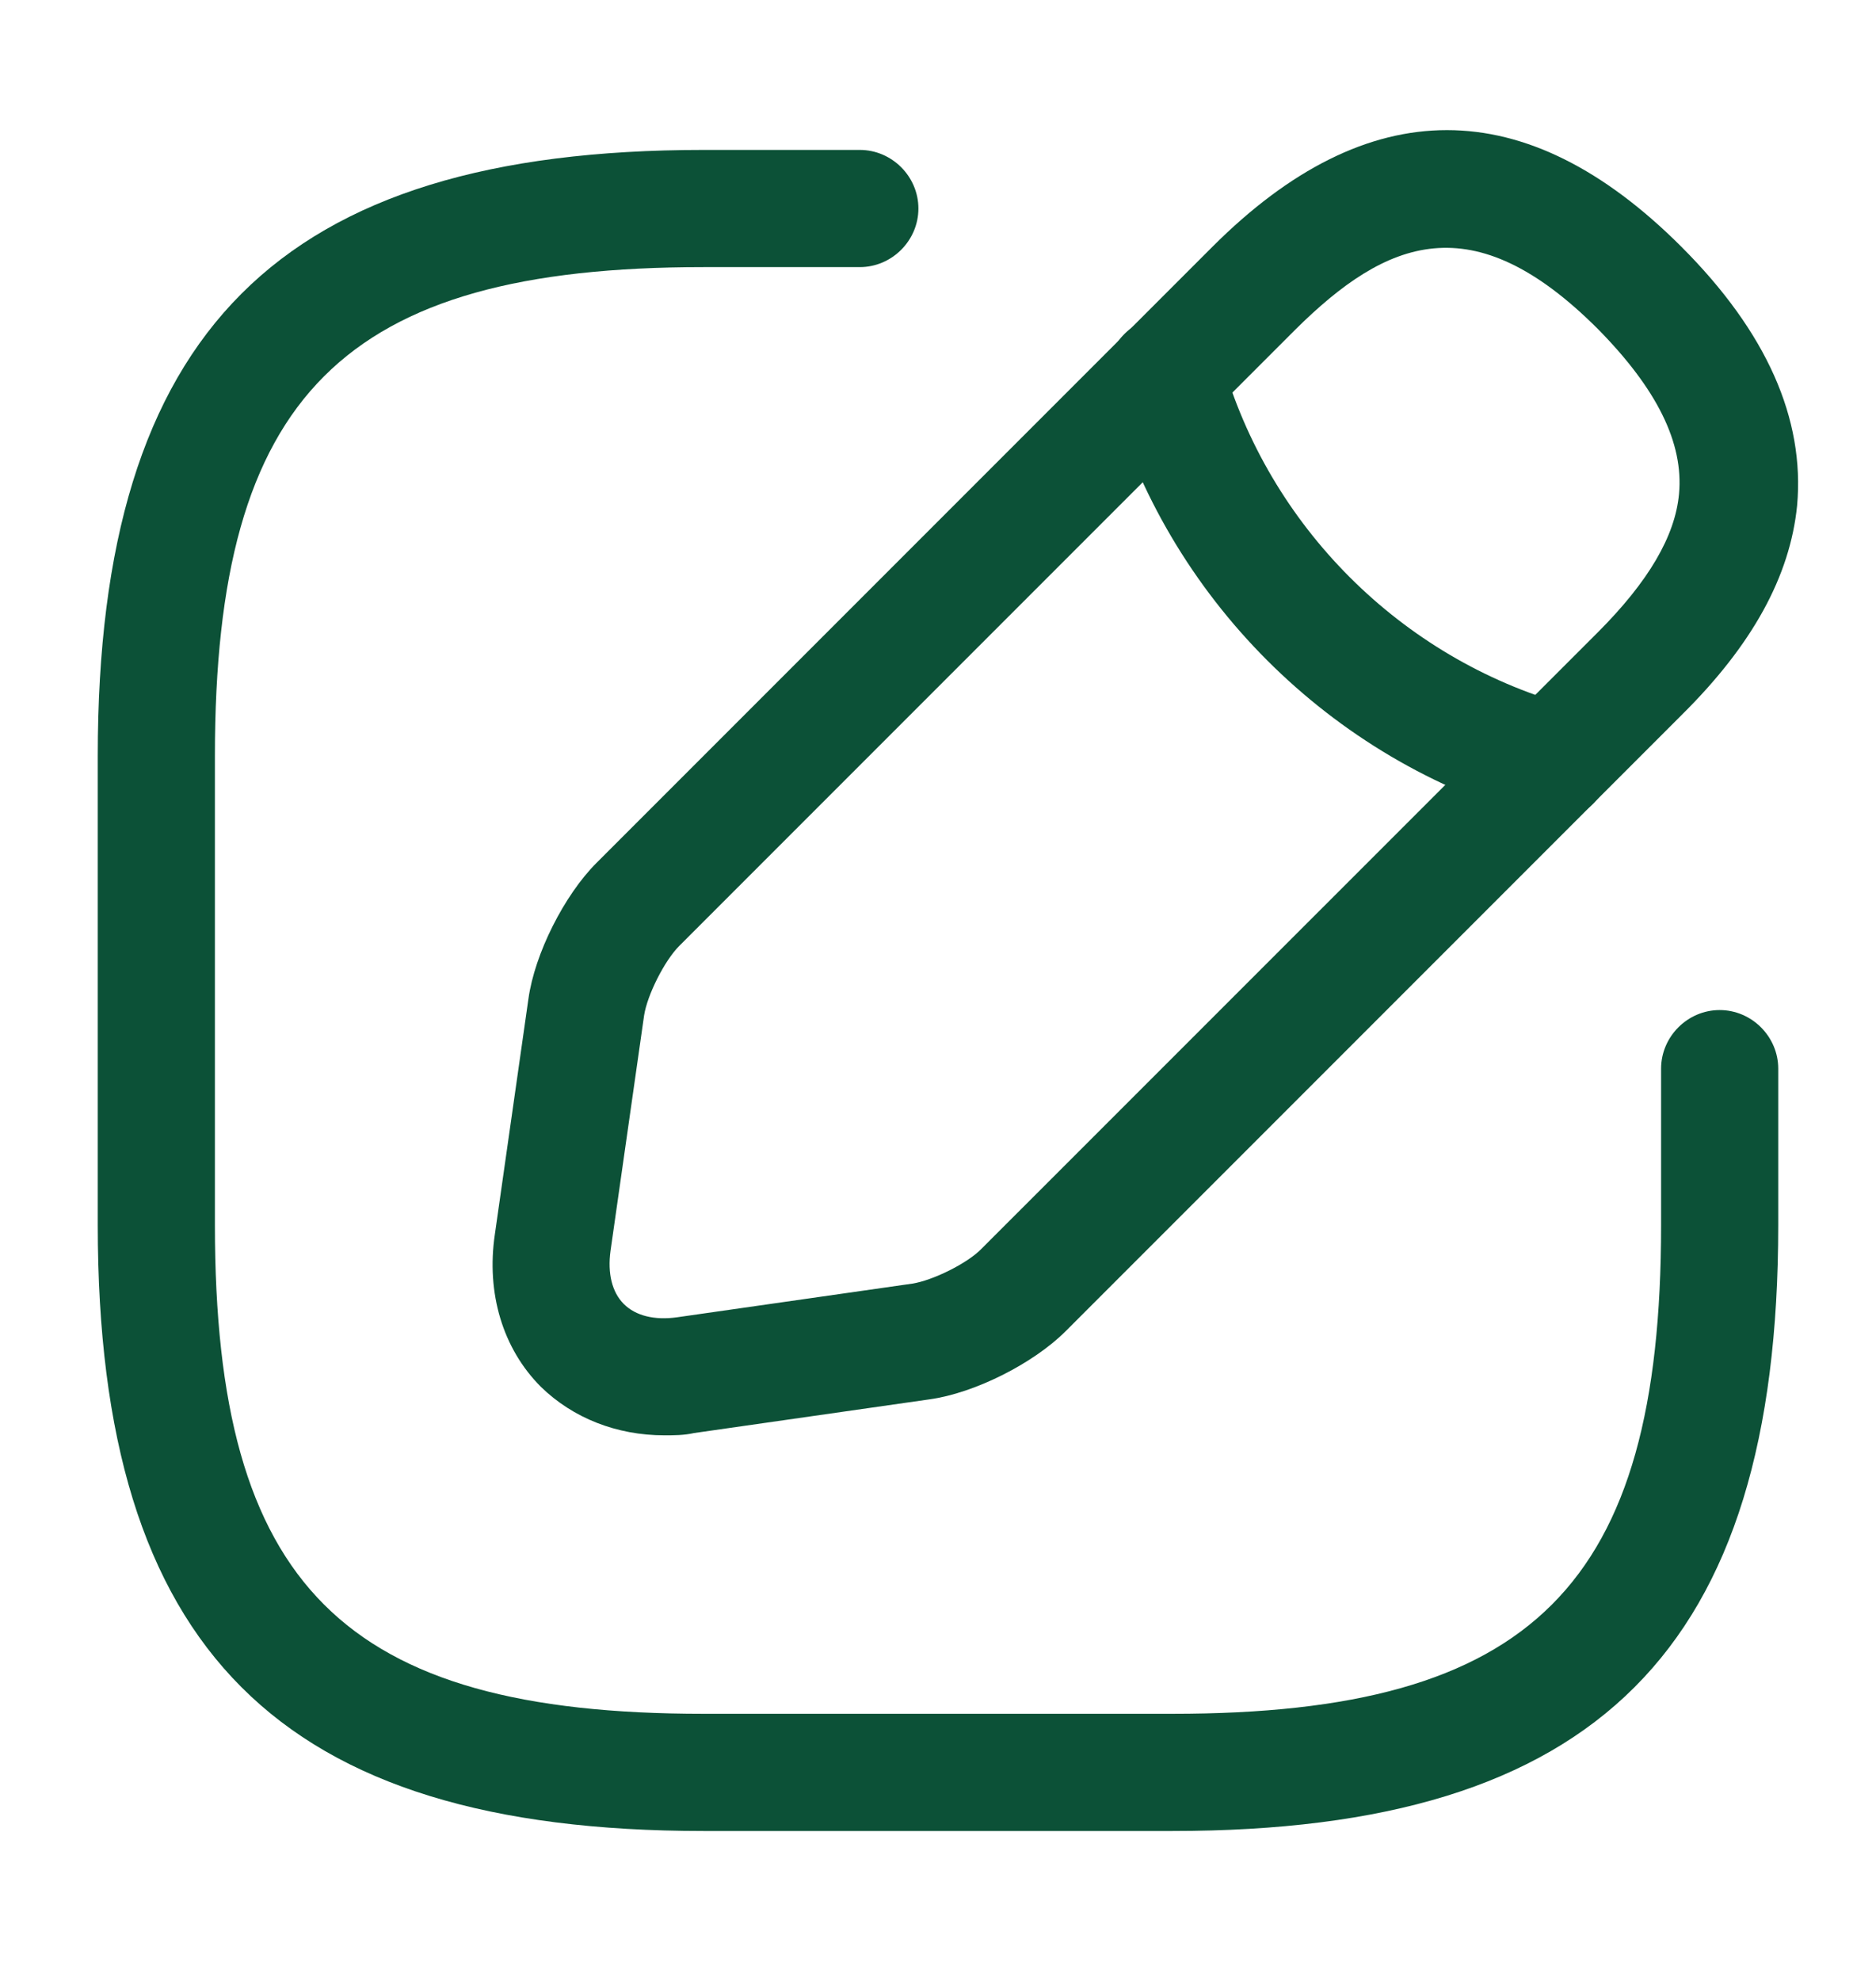 <svg width="18" height="19" viewBox="0 0 18 19" fill="none" xmlns="http://www.w3.org/2000/svg">
<path d="M11.25 17.562H6.75C2.678 17.562 0.938 15.822 0.938 11.75V7.25C0.938 3.178 2.678 1.438 6.75 1.438H8.25C8.557 1.438 8.812 1.692 8.812 2C8.812 2.308 8.557 2.562 8.25 2.562H6.75C3.292 2.562 2.062 3.792 2.062 7.25V11.75C2.062 15.207 3.292 16.438 6.75 16.438H11.25C14.707 16.438 15.938 15.207 15.938 11.75V10.25C15.938 9.943 16.192 9.688 16.5 9.688C16.808 9.688 17.062 9.943 17.062 10.25V11.75C17.062 15.822 15.322 17.562 11.25 17.562Z" fill="#0C5137"/>
<path d="M6.375 13.767C5.918 13.767 5.498 13.602 5.19 13.302C4.823 12.935 4.665 12.402 4.748 11.84L5.07 9.582C5.13 9.147 5.415 8.585 5.723 8.277L11.633 2.367C13.126 0.875 14.64 0.875 16.133 2.367C16.951 3.185 17.318 4.017 17.243 4.85C17.175 5.525 16.816 6.185 16.133 6.86L10.223 12.77C9.915 13.077 9.353 13.362 8.918 13.422L6.66 13.745C6.563 13.767 6.465 13.767 6.375 13.767ZM12.428 3.162L6.518 9.072C6.375 9.215 6.21 9.545 6.18 9.74L5.858 11.997C5.828 12.215 5.873 12.395 5.985 12.507C6.098 12.62 6.278 12.665 6.495 12.635L8.753 12.312C8.948 12.282 9.285 12.117 9.42 11.975L15.331 6.065C15.818 5.577 16.073 5.142 16.11 4.737C16.155 4.25 15.9 3.732 15.331 3.155C14.13 1.955 13.306 2.292 12.428 3.162Z" fill="#0C5137"/>
<path d="M14.888 7.873C14.835 7.873 14.783 7.865 14.738 7.85C12.765 7.295 11.198 5.728 10.643 3.755C10.56 3.455 10.733 3.148 11.033 3.058C11.333 2.975 11.64 3.148 11.723 3.448C12.173 5.045 13.44 6.313 15.038 6.763C15.338 6.845 15.51 7.16 15.428 7.46C15.36 7.715 15.135 7.873 14.888 7.873Z" fill="#0C5137"/>
</svg>
